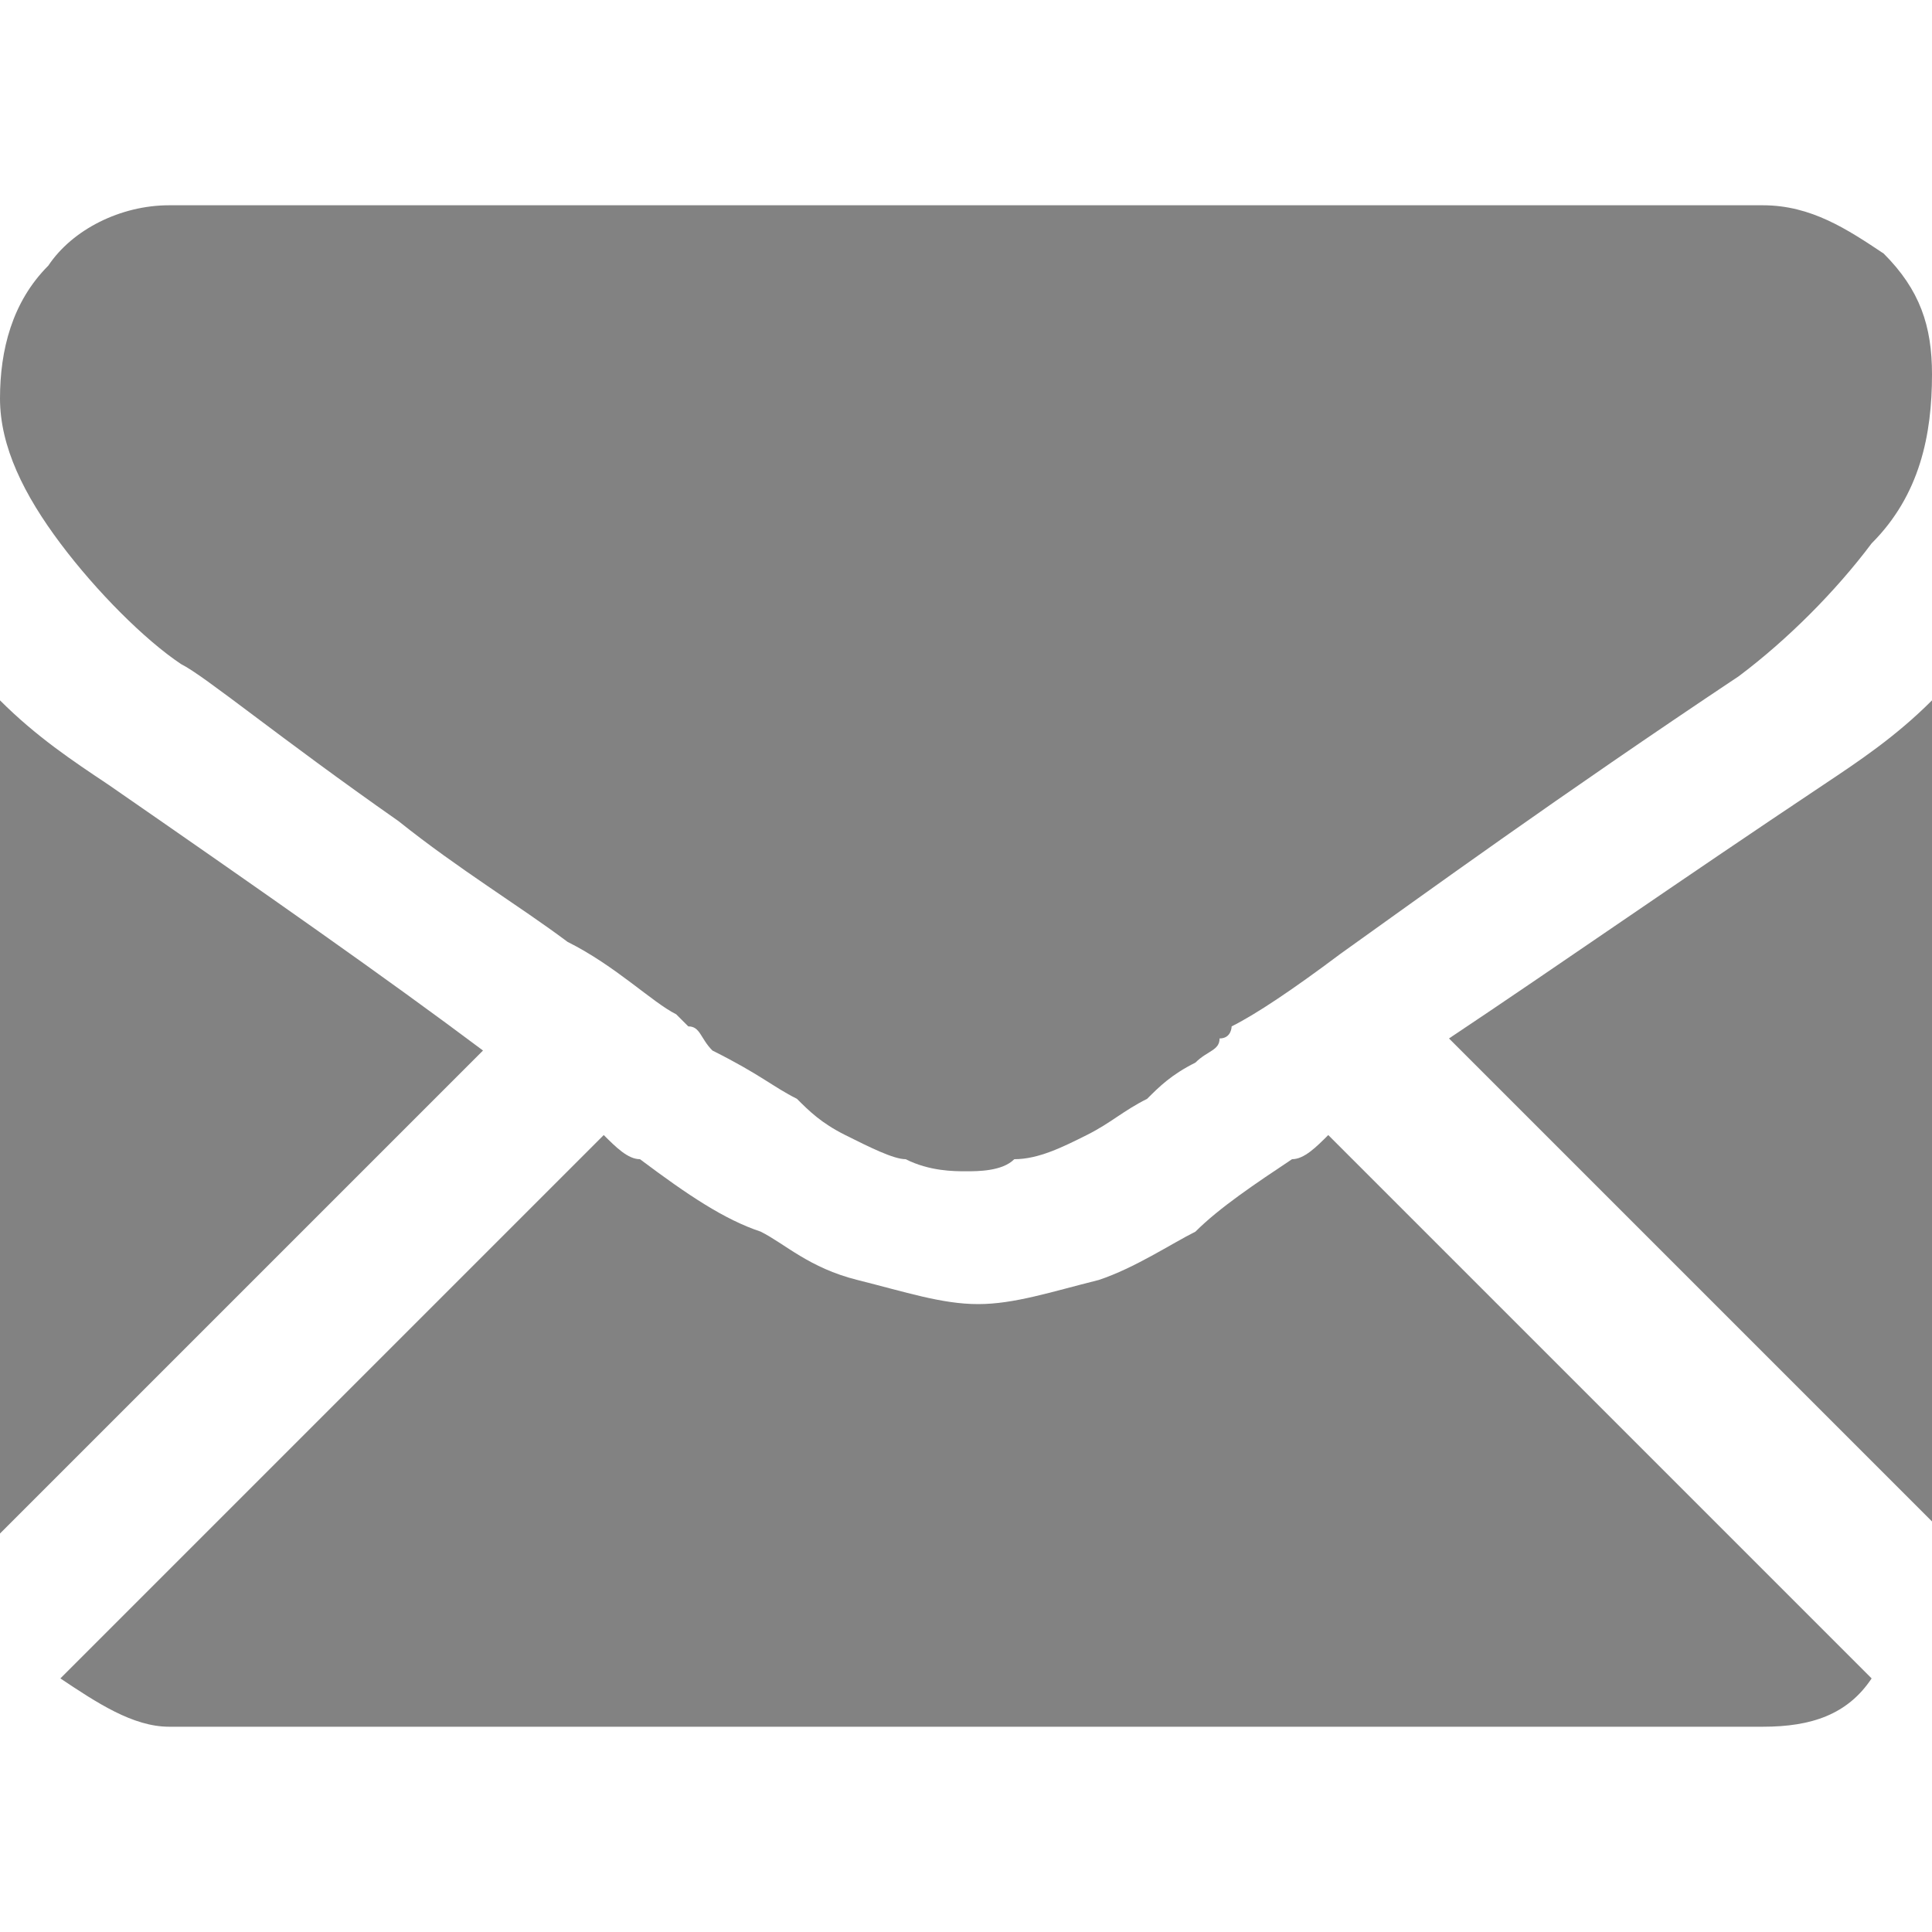 <?xml version="1.0" encoding="utf-8"?>
<!-- Generator: Adobe Illustrator 19.2.1, SVG Export Plug-In . SVG Version: 6.00 Build 0)  -->
<svg version="1.1" id="Layer_1" xmlns="http://www.w3.org/2000/svg" xmlns:xlink="http://www.w3.org/1999/xlink" x="0px" y="0px"
	 viewBox="0 0 16 16" style="enable-background:new 0 0 16 16;" xml:space="preserve">
<style type="text/css">
	.st0{fill:#828282;}
</style>
<title>icon-facebook</title>
<g>
	<g>
		<path class="st0" d="M14.6,14.3c0.4,0,0.7-0.1,0.9-0.4L11,9.4c-0.1,0.1-0.2,0.2-0.3,0.2c-0.3,0.2-0.6,0.4-0.8,0.6
			c-0.2,0.1-0.5,0.3-0.8,0.4c-0.4,0.1-0.7,0.2-1,0.2h0h0c-0.3,0-0.6-0.1-1-0.2c-0.4-0.1-0.6-0.3-0.8-0.4C6,10.1,5.7,9.9,5.3,9.6
			C5.2,9.6,5.1,9.5,5,9.4l-4.5,4.5c0.3,0.2,0.6,0.4,0.9,0.4H14.6z"/>
		<path class="st0" d="M0.9,6.5C0.6,6.3,0.3,6.1,0,5.8v6.9l4-4C3.2,8.1,2.2,7.4,0.9,6.5z"/>
		<path class="st0" d="M15.1,6.5c-1.2,0.8-2.2,1.5-3.1,2.1l4,4V5.8C15.7,6.1,15.4,6.3,15.1,6.5z"/>
		<path class="st0" d="M14.6,1.7H1.4C1,1.7,0.6,1.9,0.4,2.2C0.1,2.5,0,2.9,0,3.3c0,0.4,0.2,0.8,0.5,1.2c0.3,0.4,0.7,0.8,1,1
			c0.2,0.1,0.8,0.6,1.8,1.3c0.5,0.4,1,0.7,1.4,1c0.4,0.2,0.7,0.5,0.9,0.6c0,0,0.1,0.1,0.1,0.1c0.1,0,0.1,0.1,0.2,0.2
			C6.3,8.9,6.4,9,6.6,9.1C6.7,9.2,6.8,9.3,7,9.4c0.2,0.1,0.4,0.2,0.5,0.2C7.7,9.7,7.9,9.7,8,9.7h0h0c0.1,0,0.3,0,0.4-0.1
			C8.6,9.6,8.8,9.5,9,9.4c0.2-0.1,0.3-0.2,0.5-0.3C9.6,9,9.7,8.9,9.9,8.8c0.1-0.1,0.2-0.1,0.2-0.2c0.1,0,0.1-0.1,0.1-0.1
			c0.2-0.1,0.5-0.3,0.9-0.6c0.7-0.5,1.8-1.3,3.3-2.3c0.4-0.3,0.8-0.7,1.1-1.1C15.9,4.1,16,3.6,16,3.1c0-0.4-0.1-0.7-0.4-1
			C15.3,1.9,15,1.7,14.6,1.7z"/>
	</g>
</g>
</svg>
